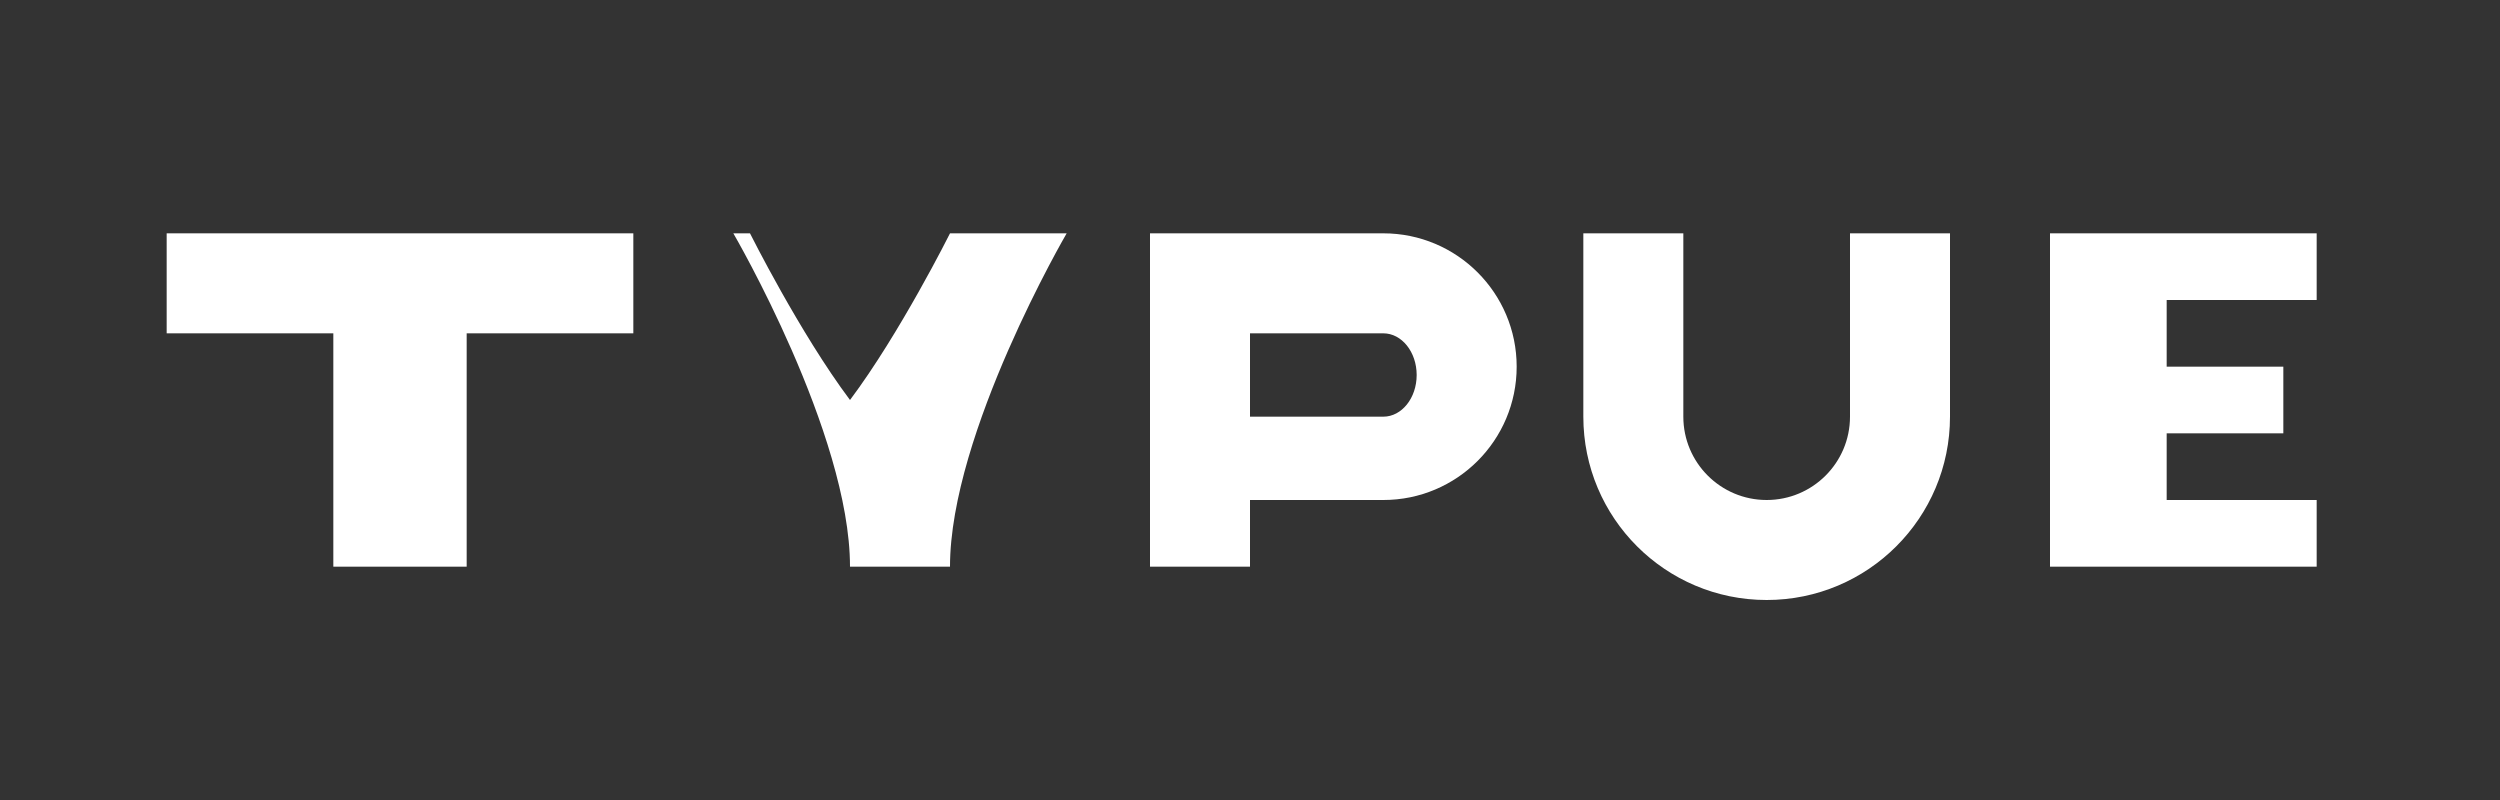 <svg width="150" height="48" viewBox="0 0 150 48" fill="none" xmlns="http://www.w3.org/2000/svg">
  <rect x="0" y="0" width="150" height="48" fill="#333333" stroke="none"/>
  <path d="M10 14H38V20H28V34H20V20H10V14Z" fill="white"/>
  <path d="M44 14C44 14 51 26 51 34H57C57 26 64 14 64 14H57C57 14 54 20 51 24C48 20 45 14 45 14H44Z" fill="white"/>
  <path d="M69 14H83C87.418 14 91 17.582 91 22C91 26.418 87.418 30 83 30H75V34H69V14ZM75 19V25H83C84.105 25 85 23.881 85 22.5C85 21.119 84.105 20 83 20H75V19Z" fill="white"/>
  <path d="M95 14H101V25C101 27.761 103.239 30 106 30C108.761 30 111 27.761 111 25V14H117V25C117 31.075 112.075 36 106 36C99.925 36 95 31.075 95 25V14Z" fill="white"/>
  <path d="M123 14H139V18H130V22H137V26H130V30H139V34H123V14Z" fill="white"/>
</svg> 